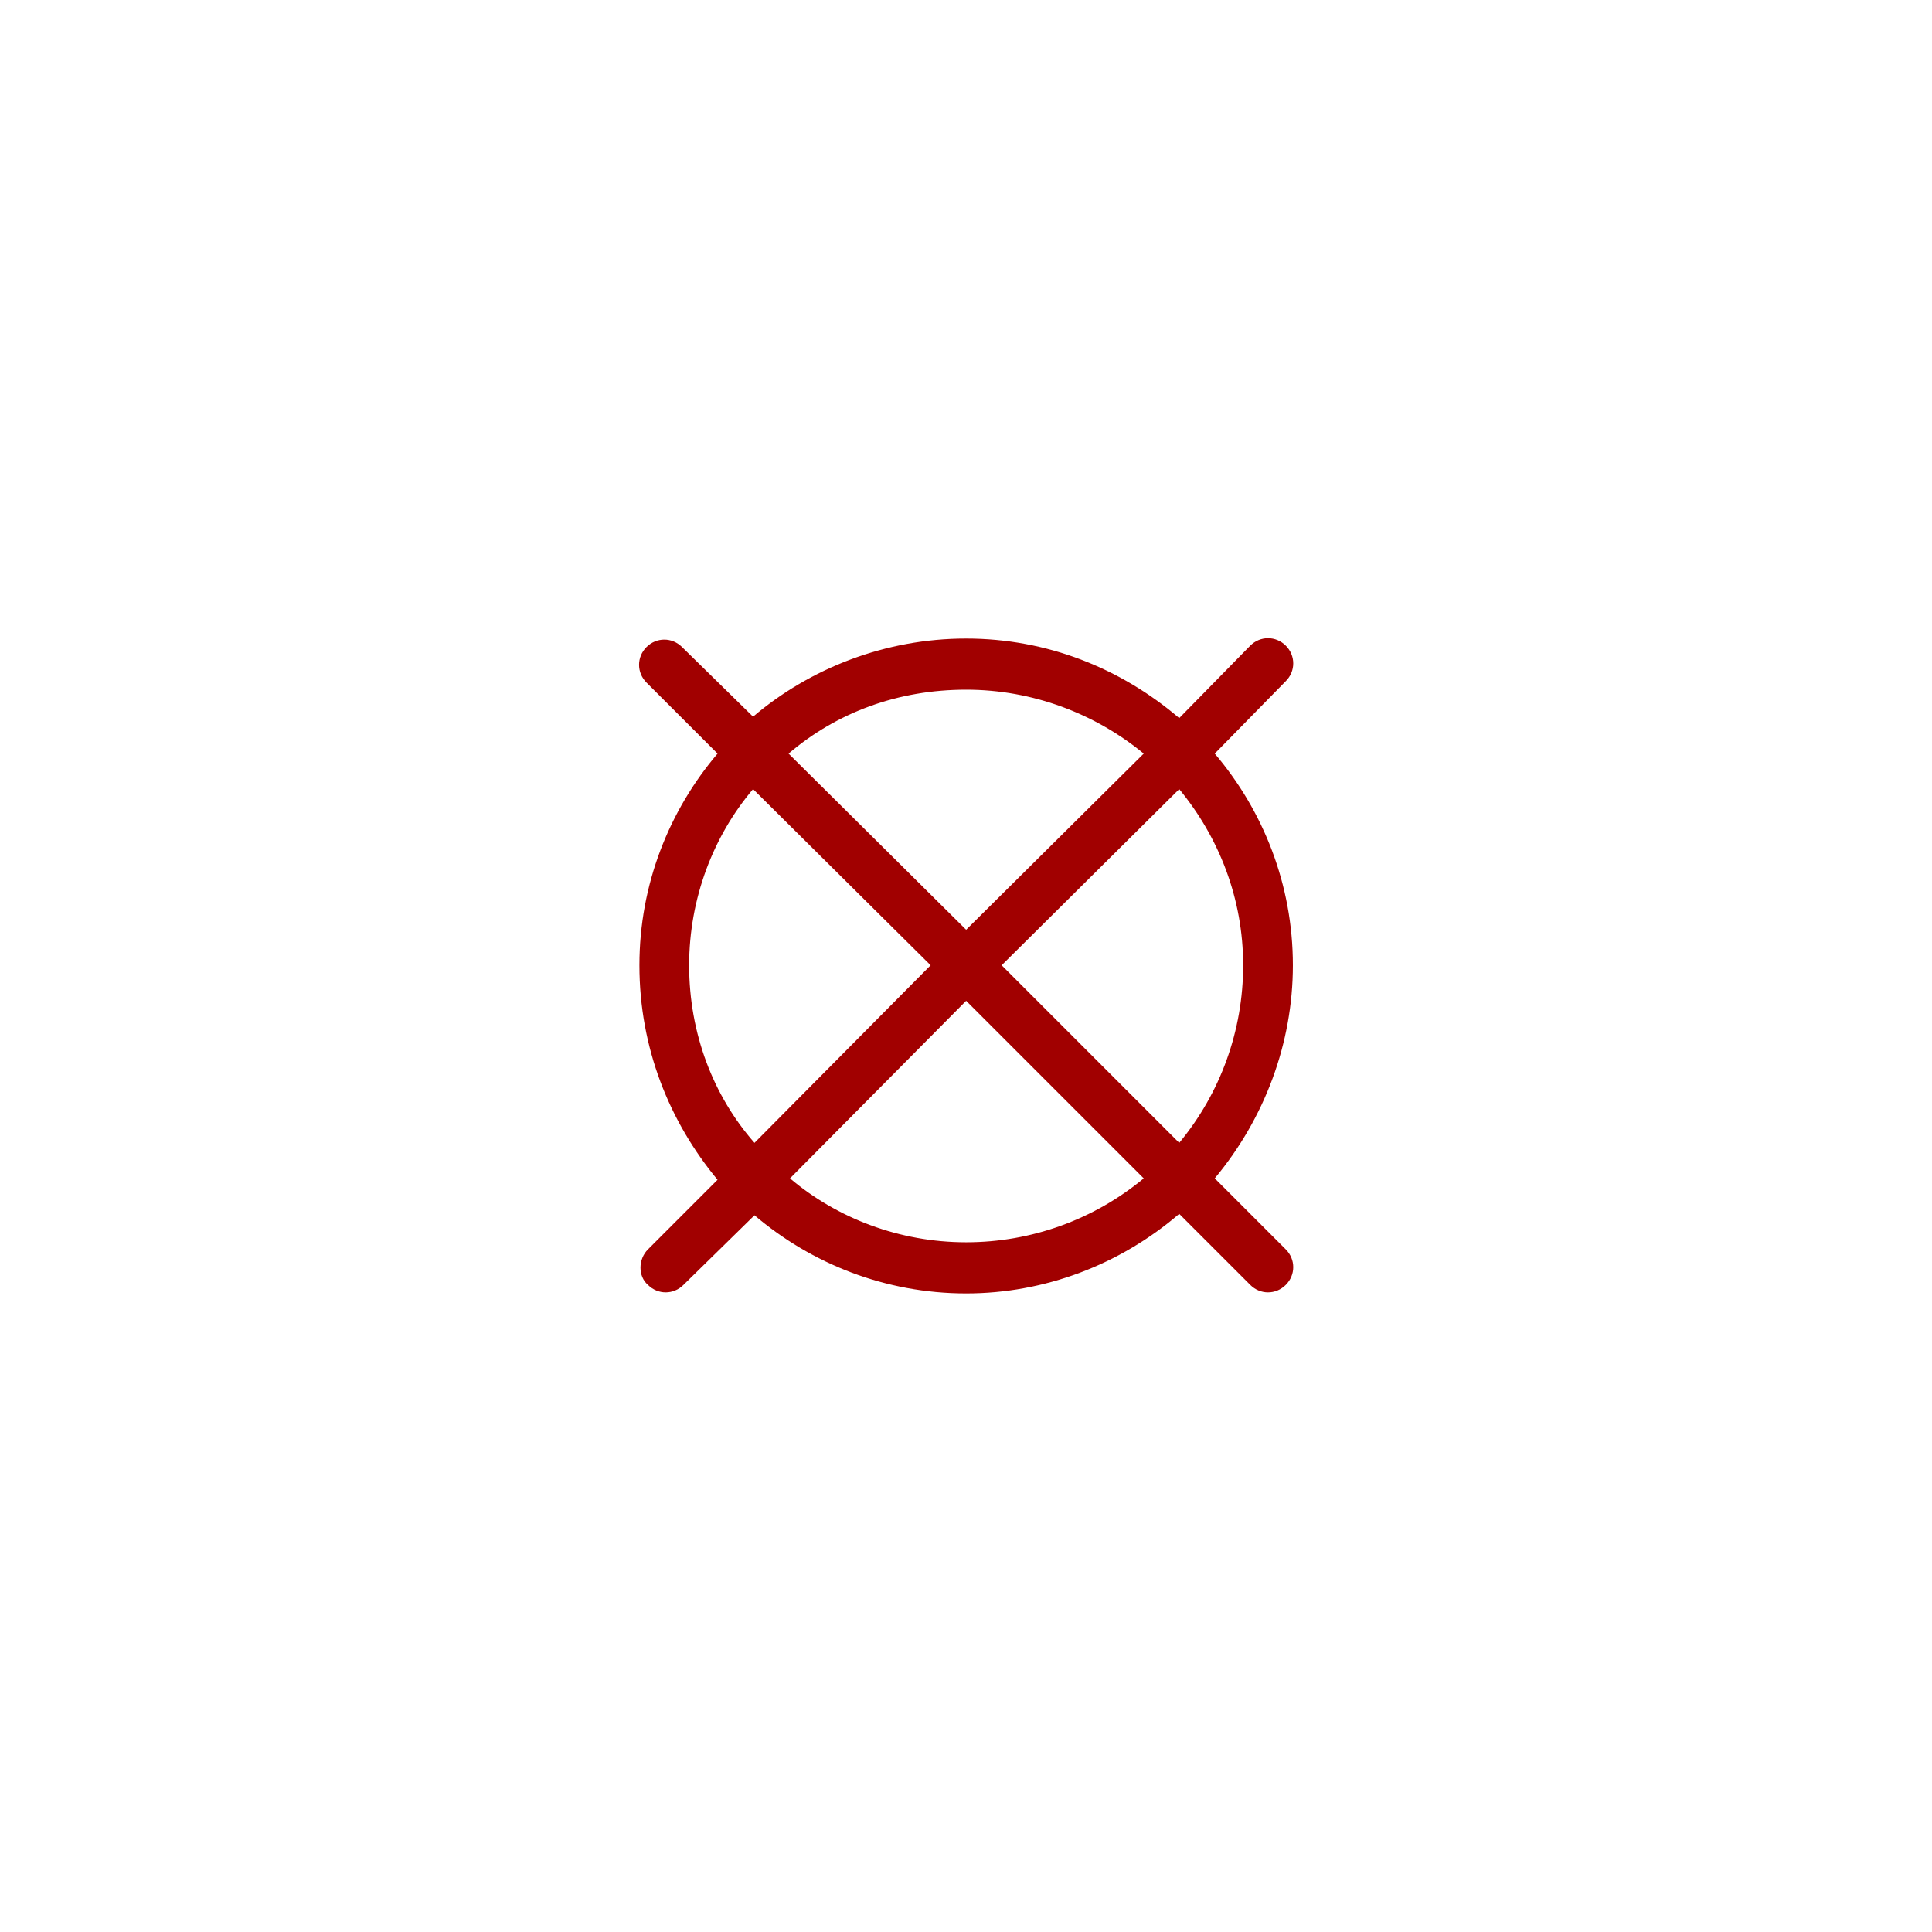 <svg width="160" height="160" viewBox="0 0 160 160" fill="none" xmlns="http://www.w3.org/2000/svg">
<path fill-rule="evenodd" clip-rule="evenodd" d="M59.424 97.704C55.424 92.881 52.953 86.763 52.953 79.94C52.953 73.234 55.424 67.116 59.424 62.41L53.541 56.528C52.718 55.704 52.718 54.41 53.541 53.586C54.365 52.763 55.659 52.763 56.483 53.586L62.365 59.352C67.071 55.352 73.306 52.881 80.012 52.881C86.718 52.881 92.836 55.351 97.659 59.469L103.542 53.469C104.365 52.646 105.659 52.646 106.483 53.469C107.306 54.293 107.306 55.587 106.483 56.41L100.6 62.41C104.6 67.116 107.071 73.234 107.071 79.94C107.071 86.41 104.718 92.646 100.6 97.587L106.483 103.469C107.306 104.293 107.306 105.587 106.483 106.41C105.659 107.234 104.365 107.234 103.542 106.41L97.659 100.528C92.718 104.763 86.483 107.116 80.012 107.116C73.306 107.116 67.189 104.645 62.483 100.645L56.601 106.41C55.778 107.234 54.483 107.234 53.66 106.41C52.836 105.705 52.836 104.293 53.66 103.469L59.424 97.704ZM62.365 65.351C59.071 69.234 57.071 74.41 57.071 79.94C57.071 85.587 59.072 90.763 62.483 94.646L77.071 79.94L62.365 65.351ZM94.718 62.41C90.718 59.116 85.541 57.116 80.012 57.116C74.365 57.116 69.306 58.998 65.306 62.41L80.012 76.999L94.718 62.41ZM97.659 94.646C101.071 90.528 102.953 85.352 102.953 79.94C102.953 74.41 100.953 69.351 97.659 65.351L82.953 79.94L97.659 94.646ZM65.424 97.587C69.307 100.881 74.483 102.881 80.012 102.881C85.424 102.881 90.6 100.999 94.718 97.587L80.012 82.881L65.424 97.587Z" fill="#A10000"/>
</svg>

